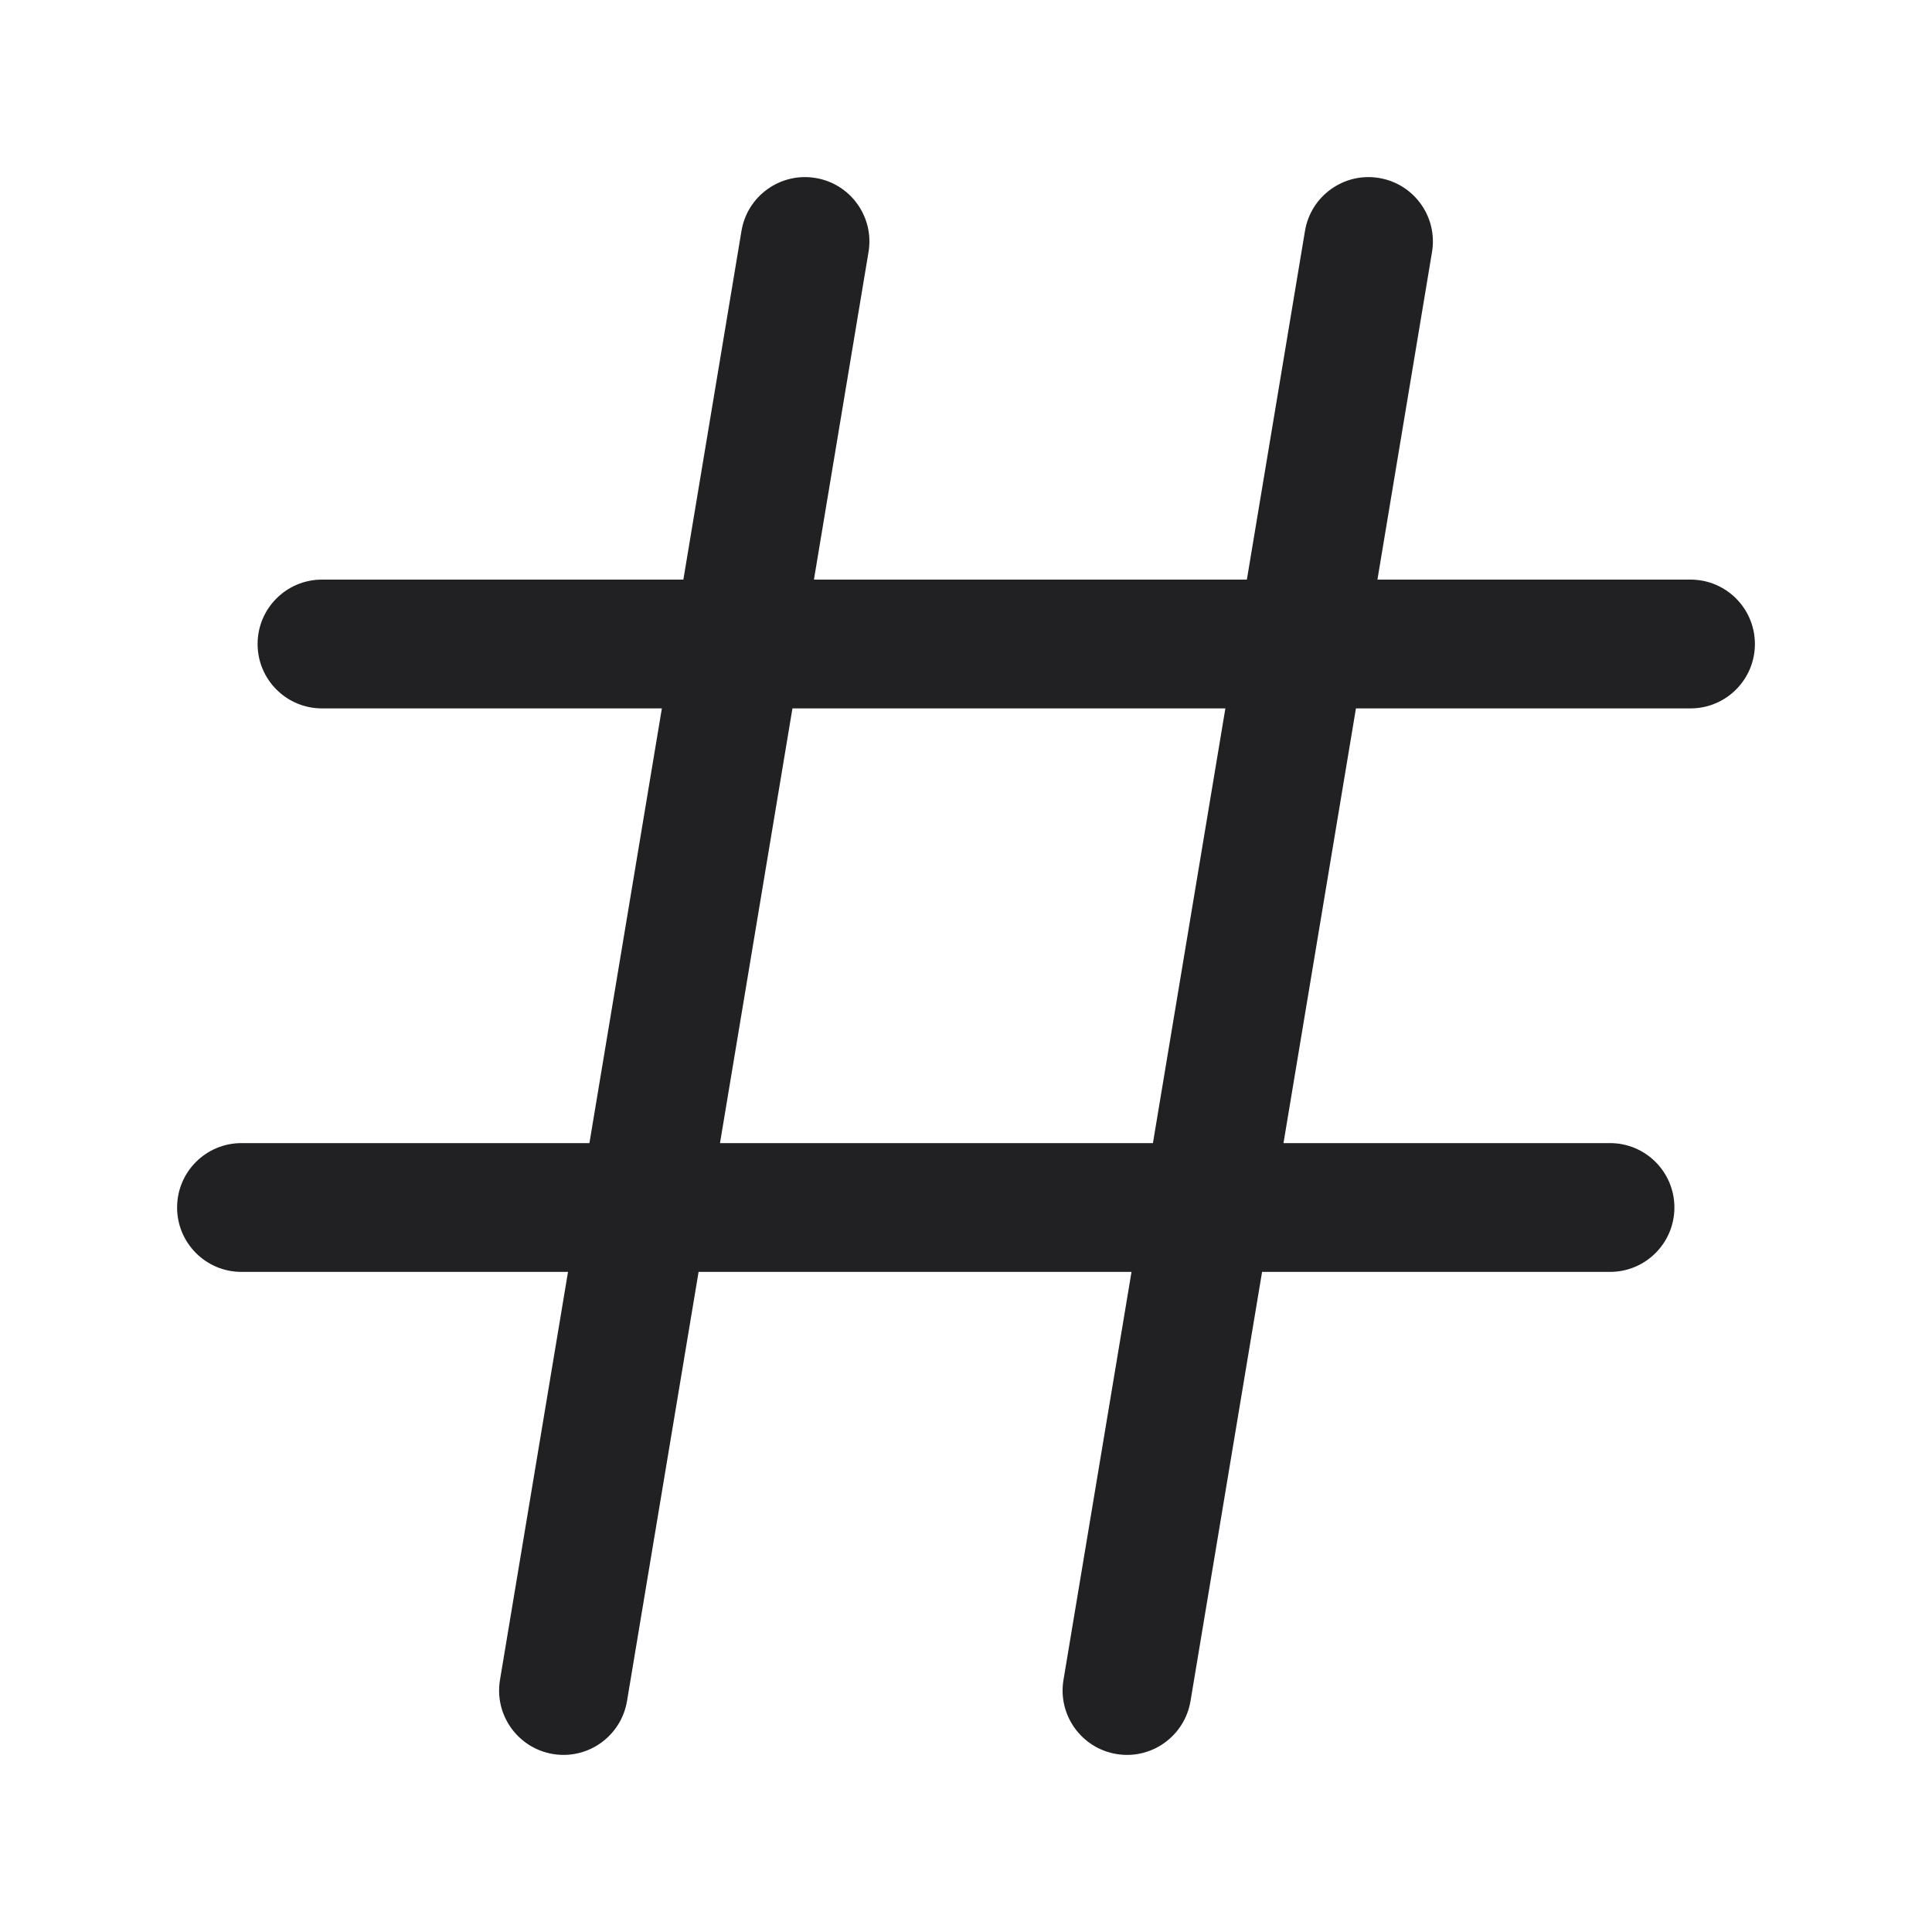 <svg width="24" height="24" viewBox="0 0 24 24" fill="none" xmlns="http://www.w3.org/2000/svg">
<g id="Weight=Regular">
<path id="vector" fill-rule="evenodd" clip-rule="evenodd" d="M10.789 3.131C10.862 2.696 10.567 2.283 10.132 2.211C9.696 2.138 9.283 2.433 9.211 2.868L8.489 7.2H4C3.558 7.2 3.2 7.558 3.2 8C3.2 8.442 3.558 8.8 4 8.8H8.222L7.322 14.2H3C2.558 14.2 2.2 14.558 2.2 15C2.2 15.442 2.558 15.8 3 15.8H7.056L6.211 20.868C6.138 21.304 6.433 21.716 6.868 21.789C7.304 21.862 7.716 21.567 7.789 21.131L8.678 15.8H14.056L13.211 20.868C13.138 21.304 13.433 21.716 13.868 21.789C14.304 21.862 14.716 21.567 14.789 21.131L15.678 15.8H20C20.442 15.8 20.8 15.442 20.8 15C20.8 14.558 20.442 14.2 20 14.2H15.944L16.844 8.8H21C21.442 8.8 21.8 8.442 21.8 8C21.8 7.558 21.442 7.2 21 7.2H17.111L17.789 3.131C17.862 2.696 17.567 2.283 17.131 2.211C16.696 2.138 16.284 2.433 16.211 2.868L15.489 7.2H10.111L10.789 3.131ZM14.322 14.2L15.222 8.8H9.844L8.944 14.2H14.322Z" fill="#212124"/>
</g>
</svg>
